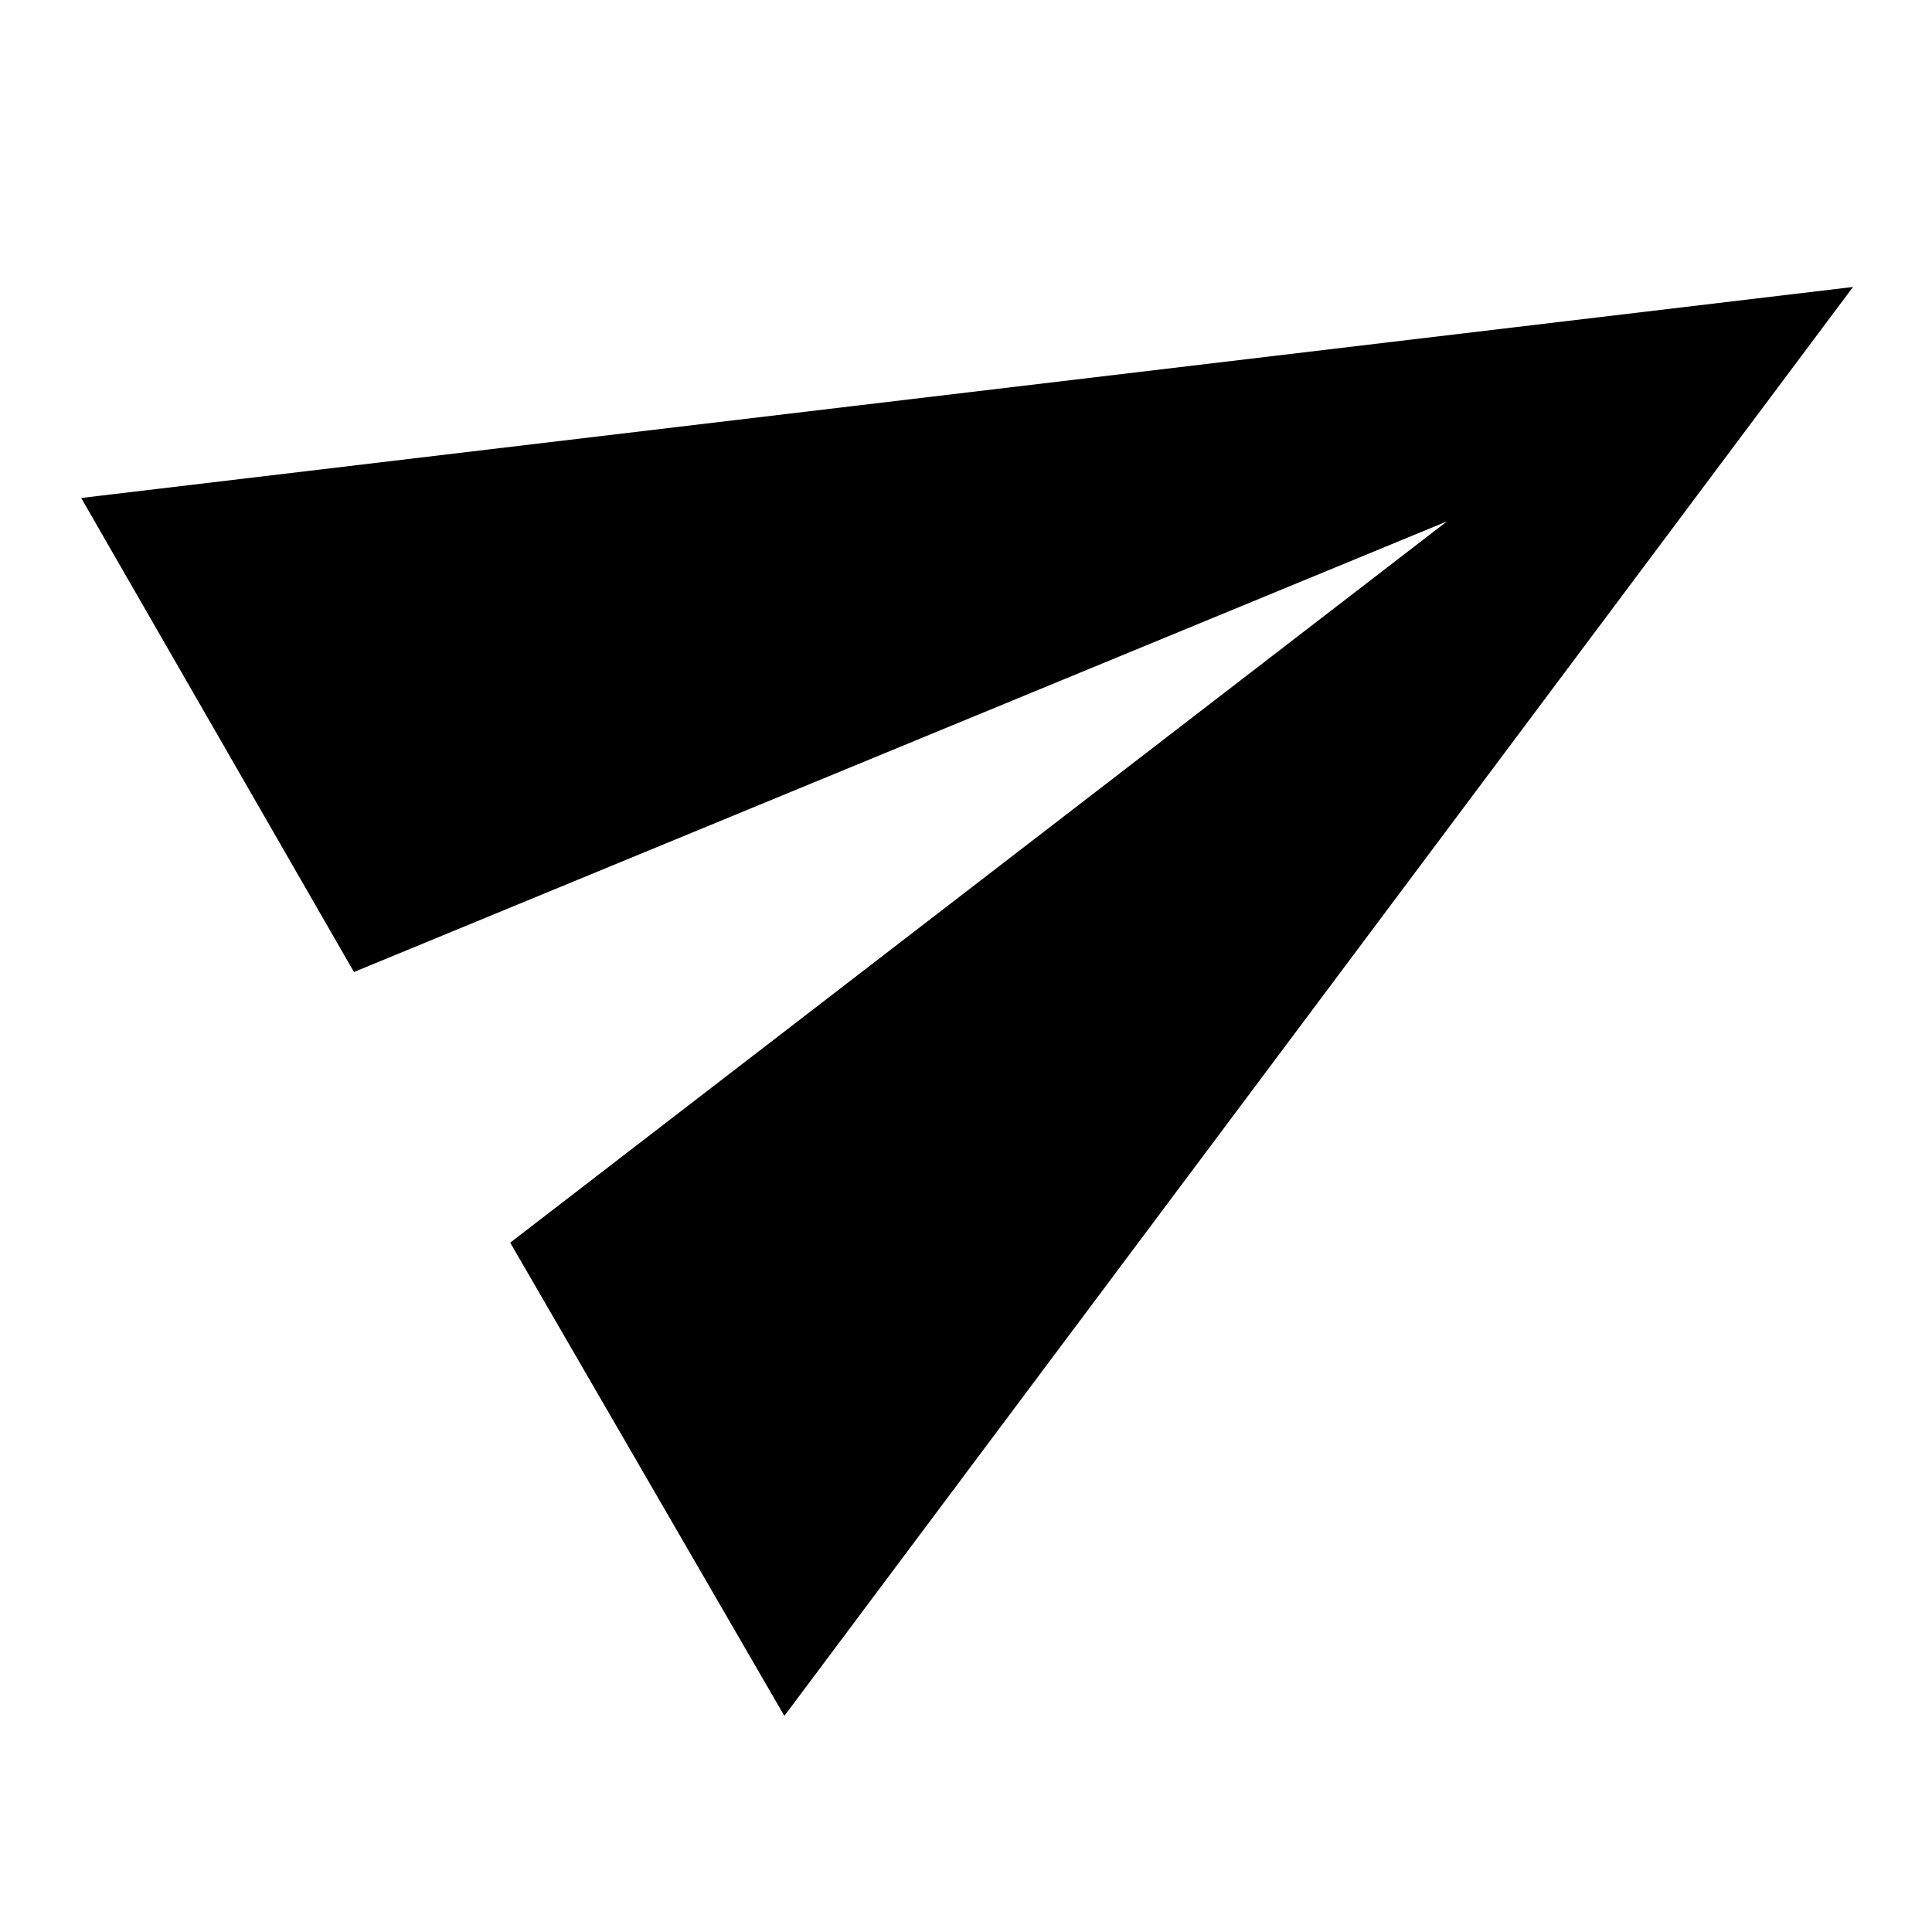 <svg xmlns="http://www.w3.org/2000/svg" xmlns:xlink="http://www.w3.org/1999/xlink" width="24" height="24" viewBox="0 0 24 24">
  <defs>
    <clipPath id="clip-transfer">
      <rect width="24" height="24"/>
    </clipPath>
  </defs>
  <g id="transfer" clip-path="url(#clip-transfer)">
    <path id="Icon_material-send" data-name="Icon material-send" d="M.01,17.47,20.382,8.735.01,0,0,6.794,14.558,8.735,0,10.676Z" transform="translate(1 6.191) rotate(-30)"/>
  </g>
</svg>
